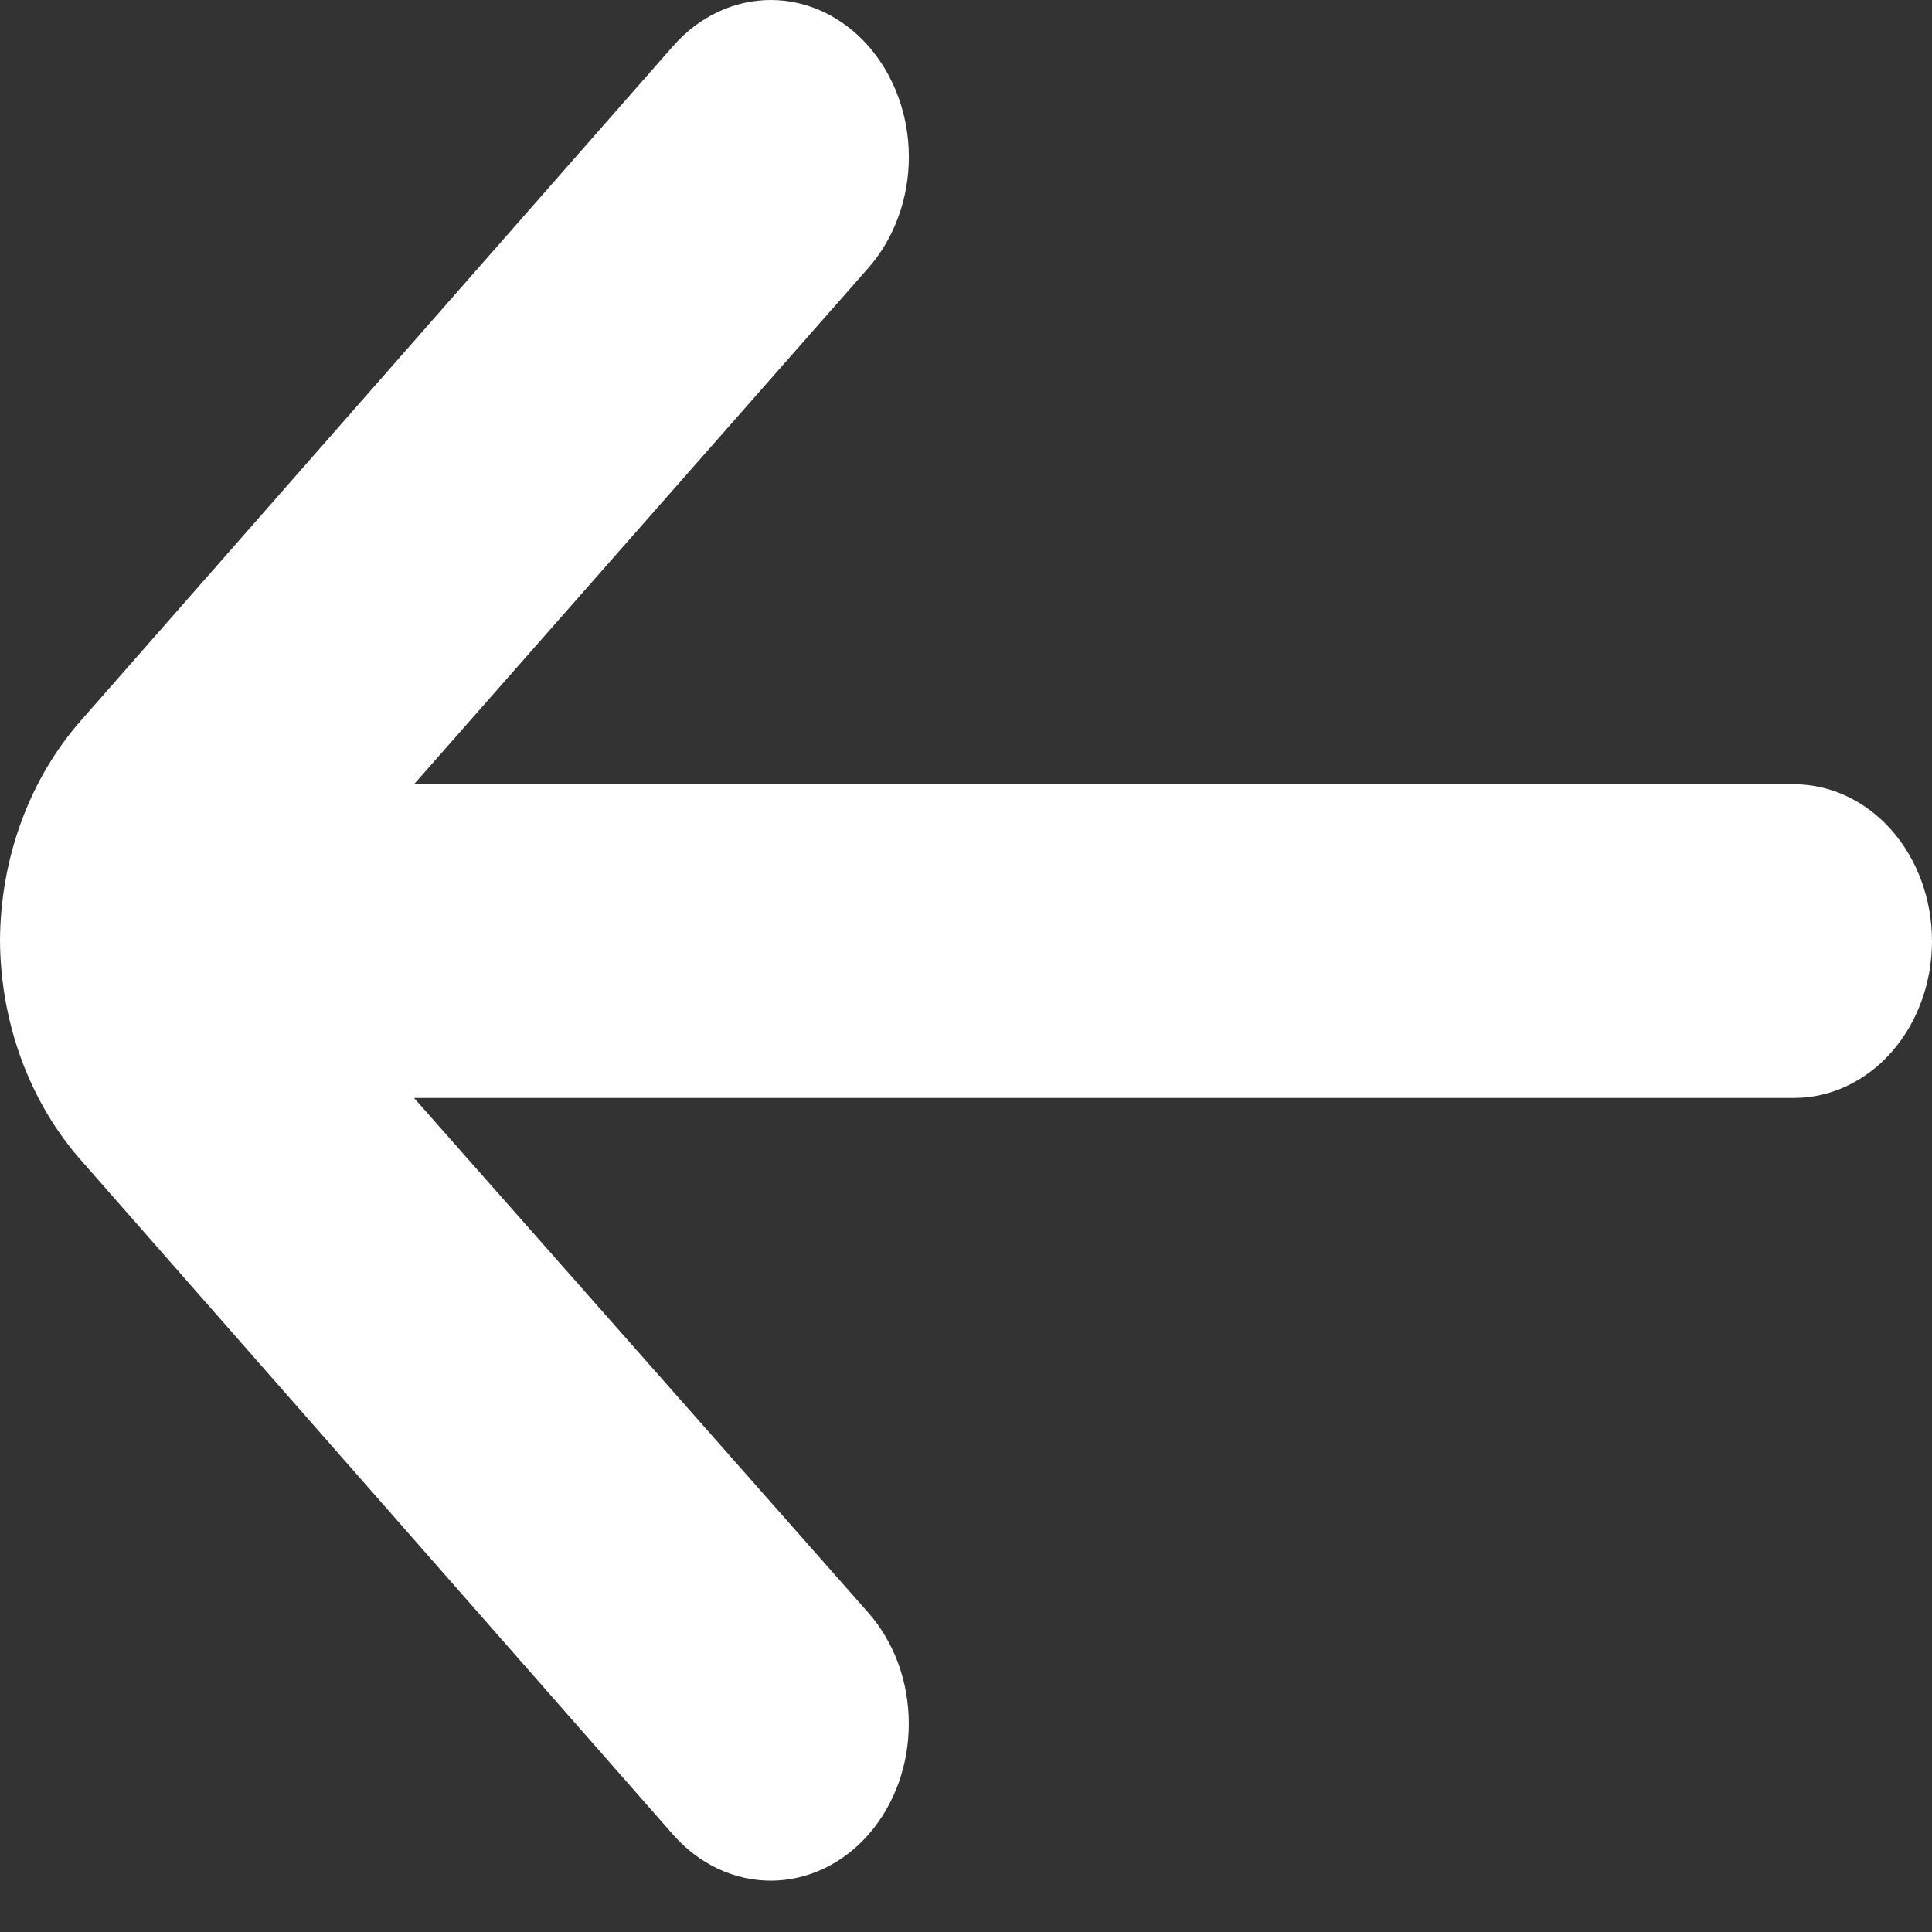 <svg width="31" height="31" viewBox="0 0 31 31" fill="none" xmlns="http://www.w3.org/2000/svg">
<rect x="0" y="0" width="31" height="31" fill="#333333" stroke="none"/>
<path d="M28.786 12.584H6.643L13.928 4.305C14.135 4.071 14.3 3.793 14.412 3.486C14.525 3.18 14.583 2.851 14.583 2.518C14.583 2.186 14.525 1.857 14.412 1.551C14.3 1.244 14.135 0.966 13.928 0.732C13.513 0.263 12.952 0 12.367 0C11.782 0 11.221 0.263 10.806 0.732L1.306 11.553C0.475 12.492 0.005 13.768 0 15.101C0.011 16.425 0.48 17.691 1.306 18.624L10.806 29.445C11.012 29.678 11.257 29.862 11.526 29.988C11.795 30.113 12.084 30.177 12.375 30.176C12.666 30.175 12.954 30.108 13.222 29.981C13.49 29.853 13.734 29.667 13.939 29.432C14.144 29.197 14.306 28.919 14.417 28.613C14.527 28.307 14.583 27.98 14.582 27.649C14.581 27.318 14.523 26.991 14.411 26.686C14.298 26.381 14.134 26.104 13.928 25.871L6.643 17.617H28.786C29.373 17.617 29.936 17.352 30.352 16.88C30.767 16.408 31 15.768 31 15.101C31 14.433 30.767 13.793 30.352 13.321C29.936 12.849 29.373 12.584 28.786 12.584Z" fill="white"/>
</svg>
